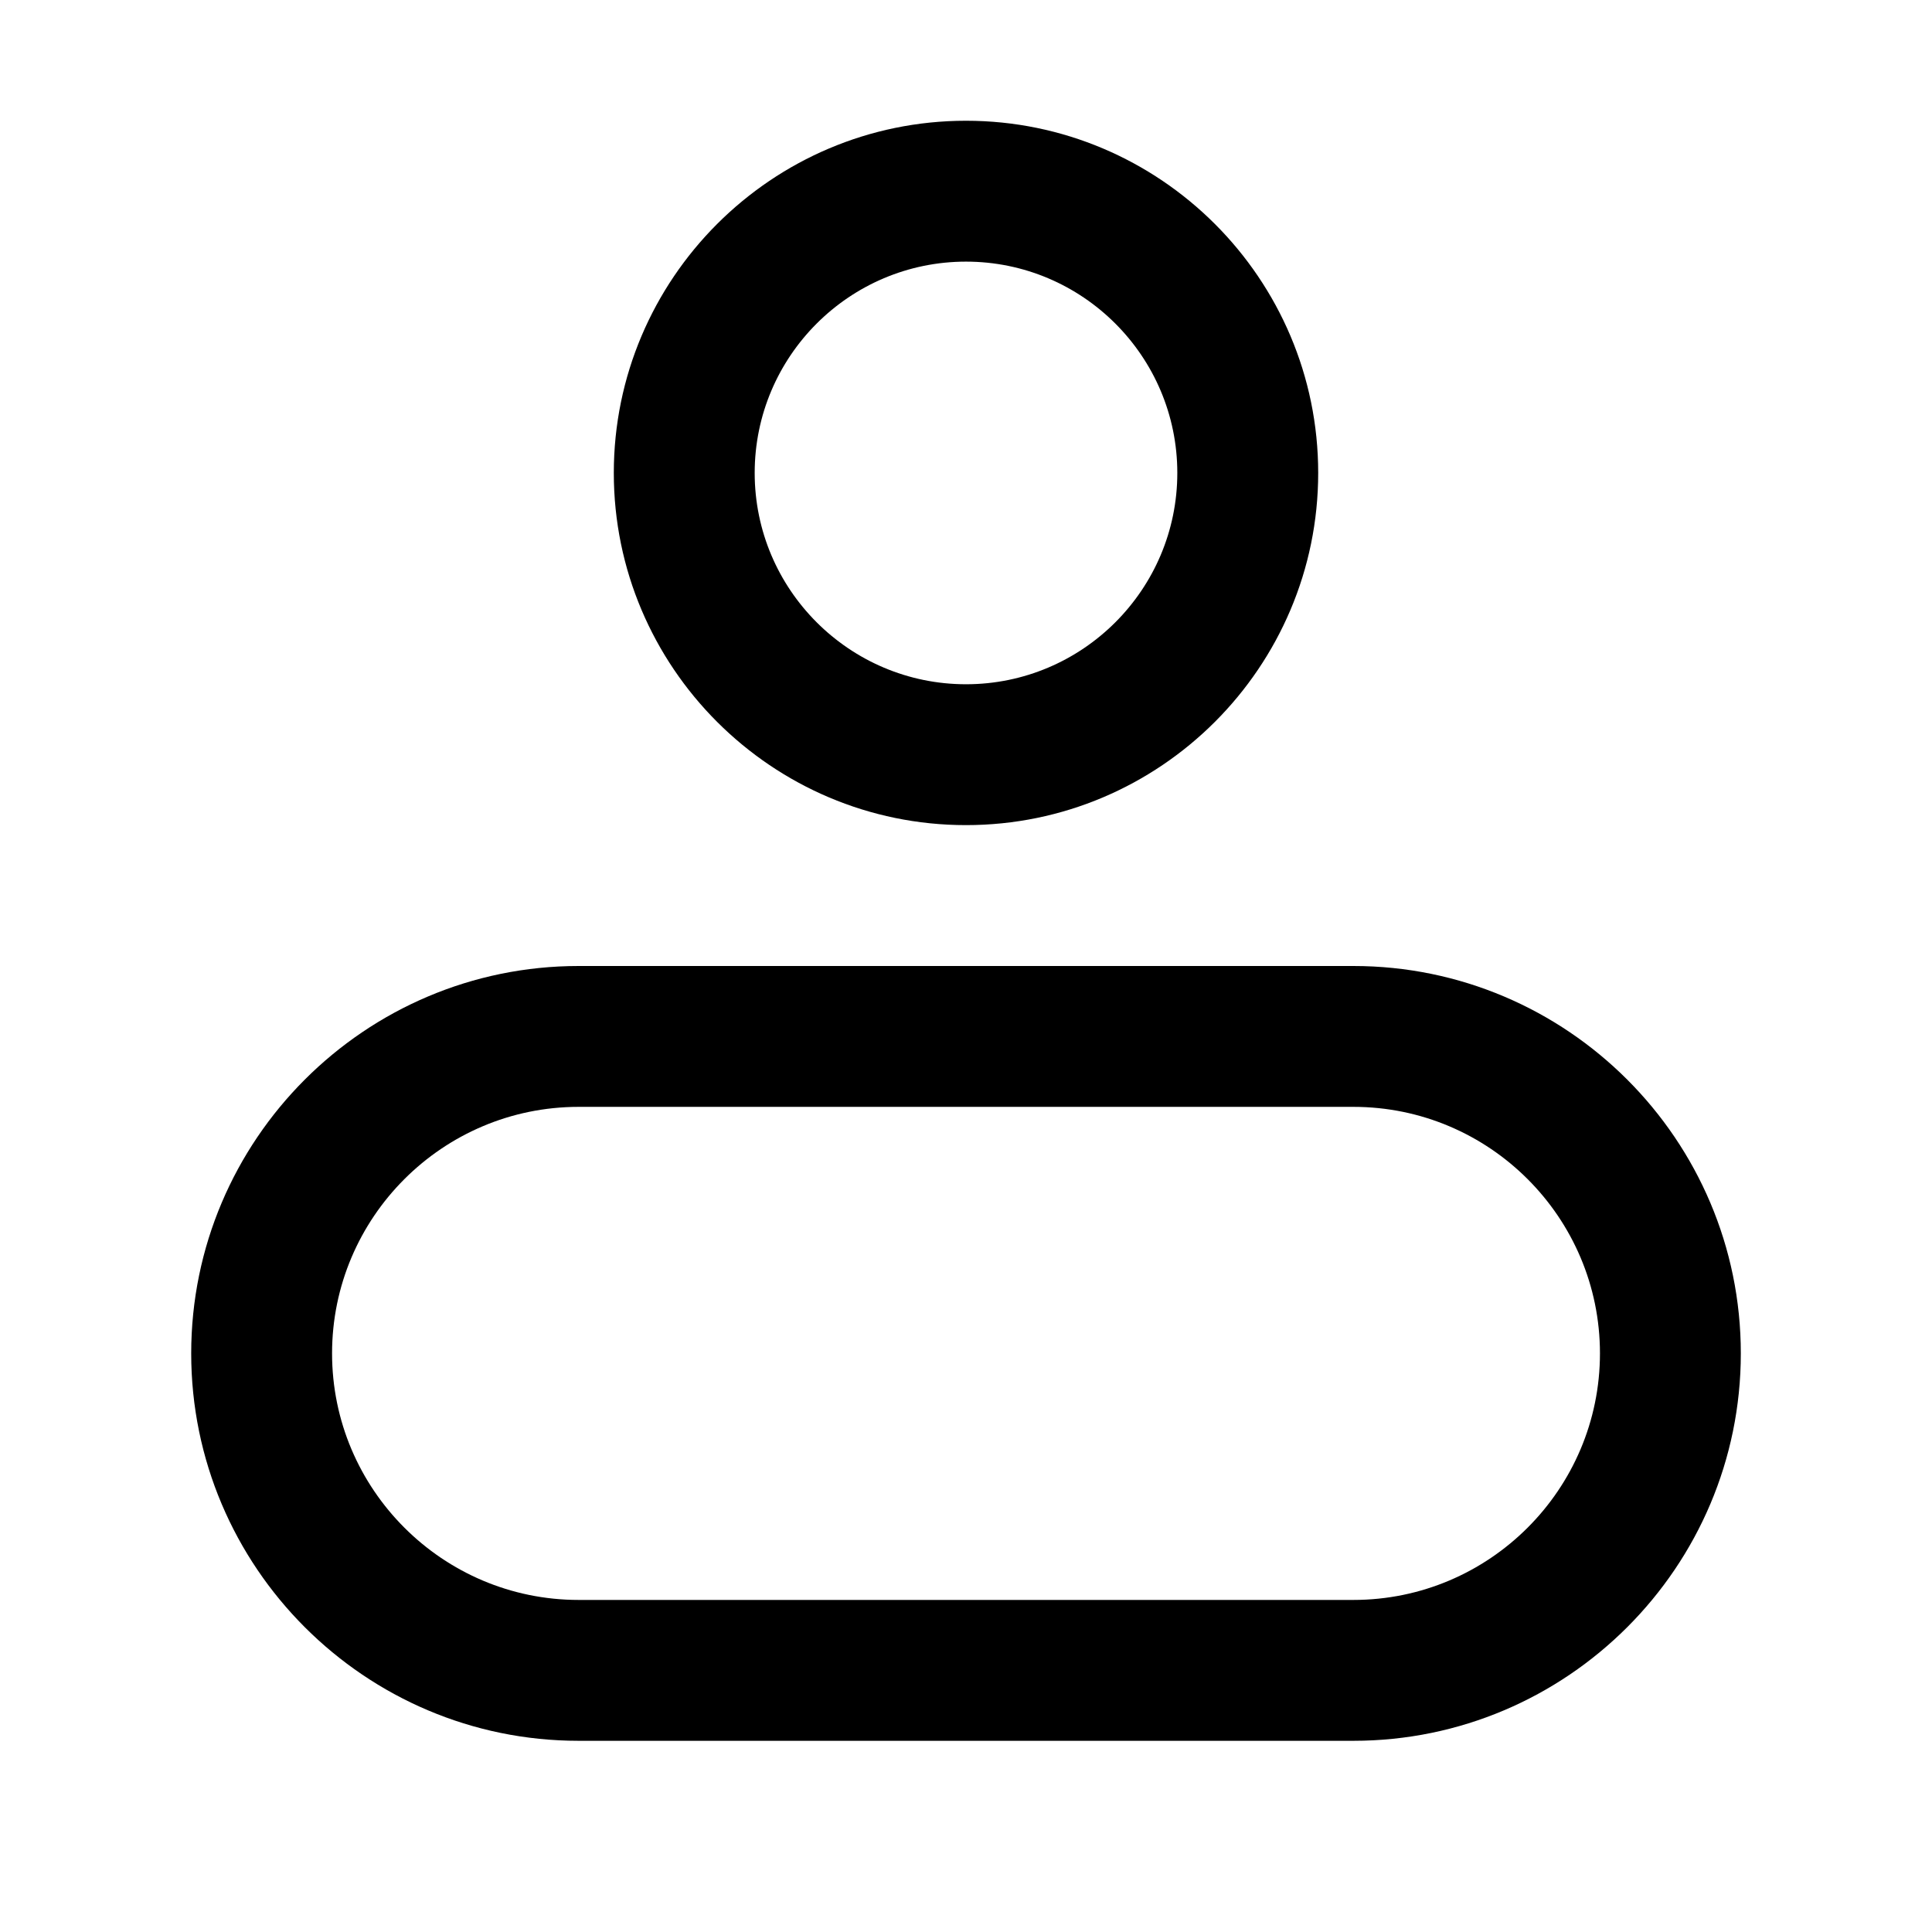 <svg t="1603537968648" class="icon" viewBox="0 0 1024 1024" version="1.1" xmlns="http://www.w3.org/2000/svg" p-id="1673" width="200" height="200"><path d="M512 437.33c102.93 0 186.67-83.74 186.67-186.67S614.93 64 512 64c-102.93 0-186.67 83.74-186.67 186.67S409.07 437.33 512 437.33z m0-298.66c61.76 0 112 50.24 112 112s-50.24 112-112 112-112-50.24-112-112 50.24-112 112-112zM717.33 512H306.67c-113.22 0-205.33 92.11-205.33 205.33s92.11 205.33 205.33 205.33h410.67c113.22 0 205.33-92.11 205.33-205.33S830.55 512 717.33 512z m0 336H306.67C234.62 848 176 789.38 176 717.33s58.62-130.67 130.67-130.67h410.67c72.05 0 130.67 58.62 130.67 130.67S789.38 848 717.33 848z" p-id="1674"></path></svg>